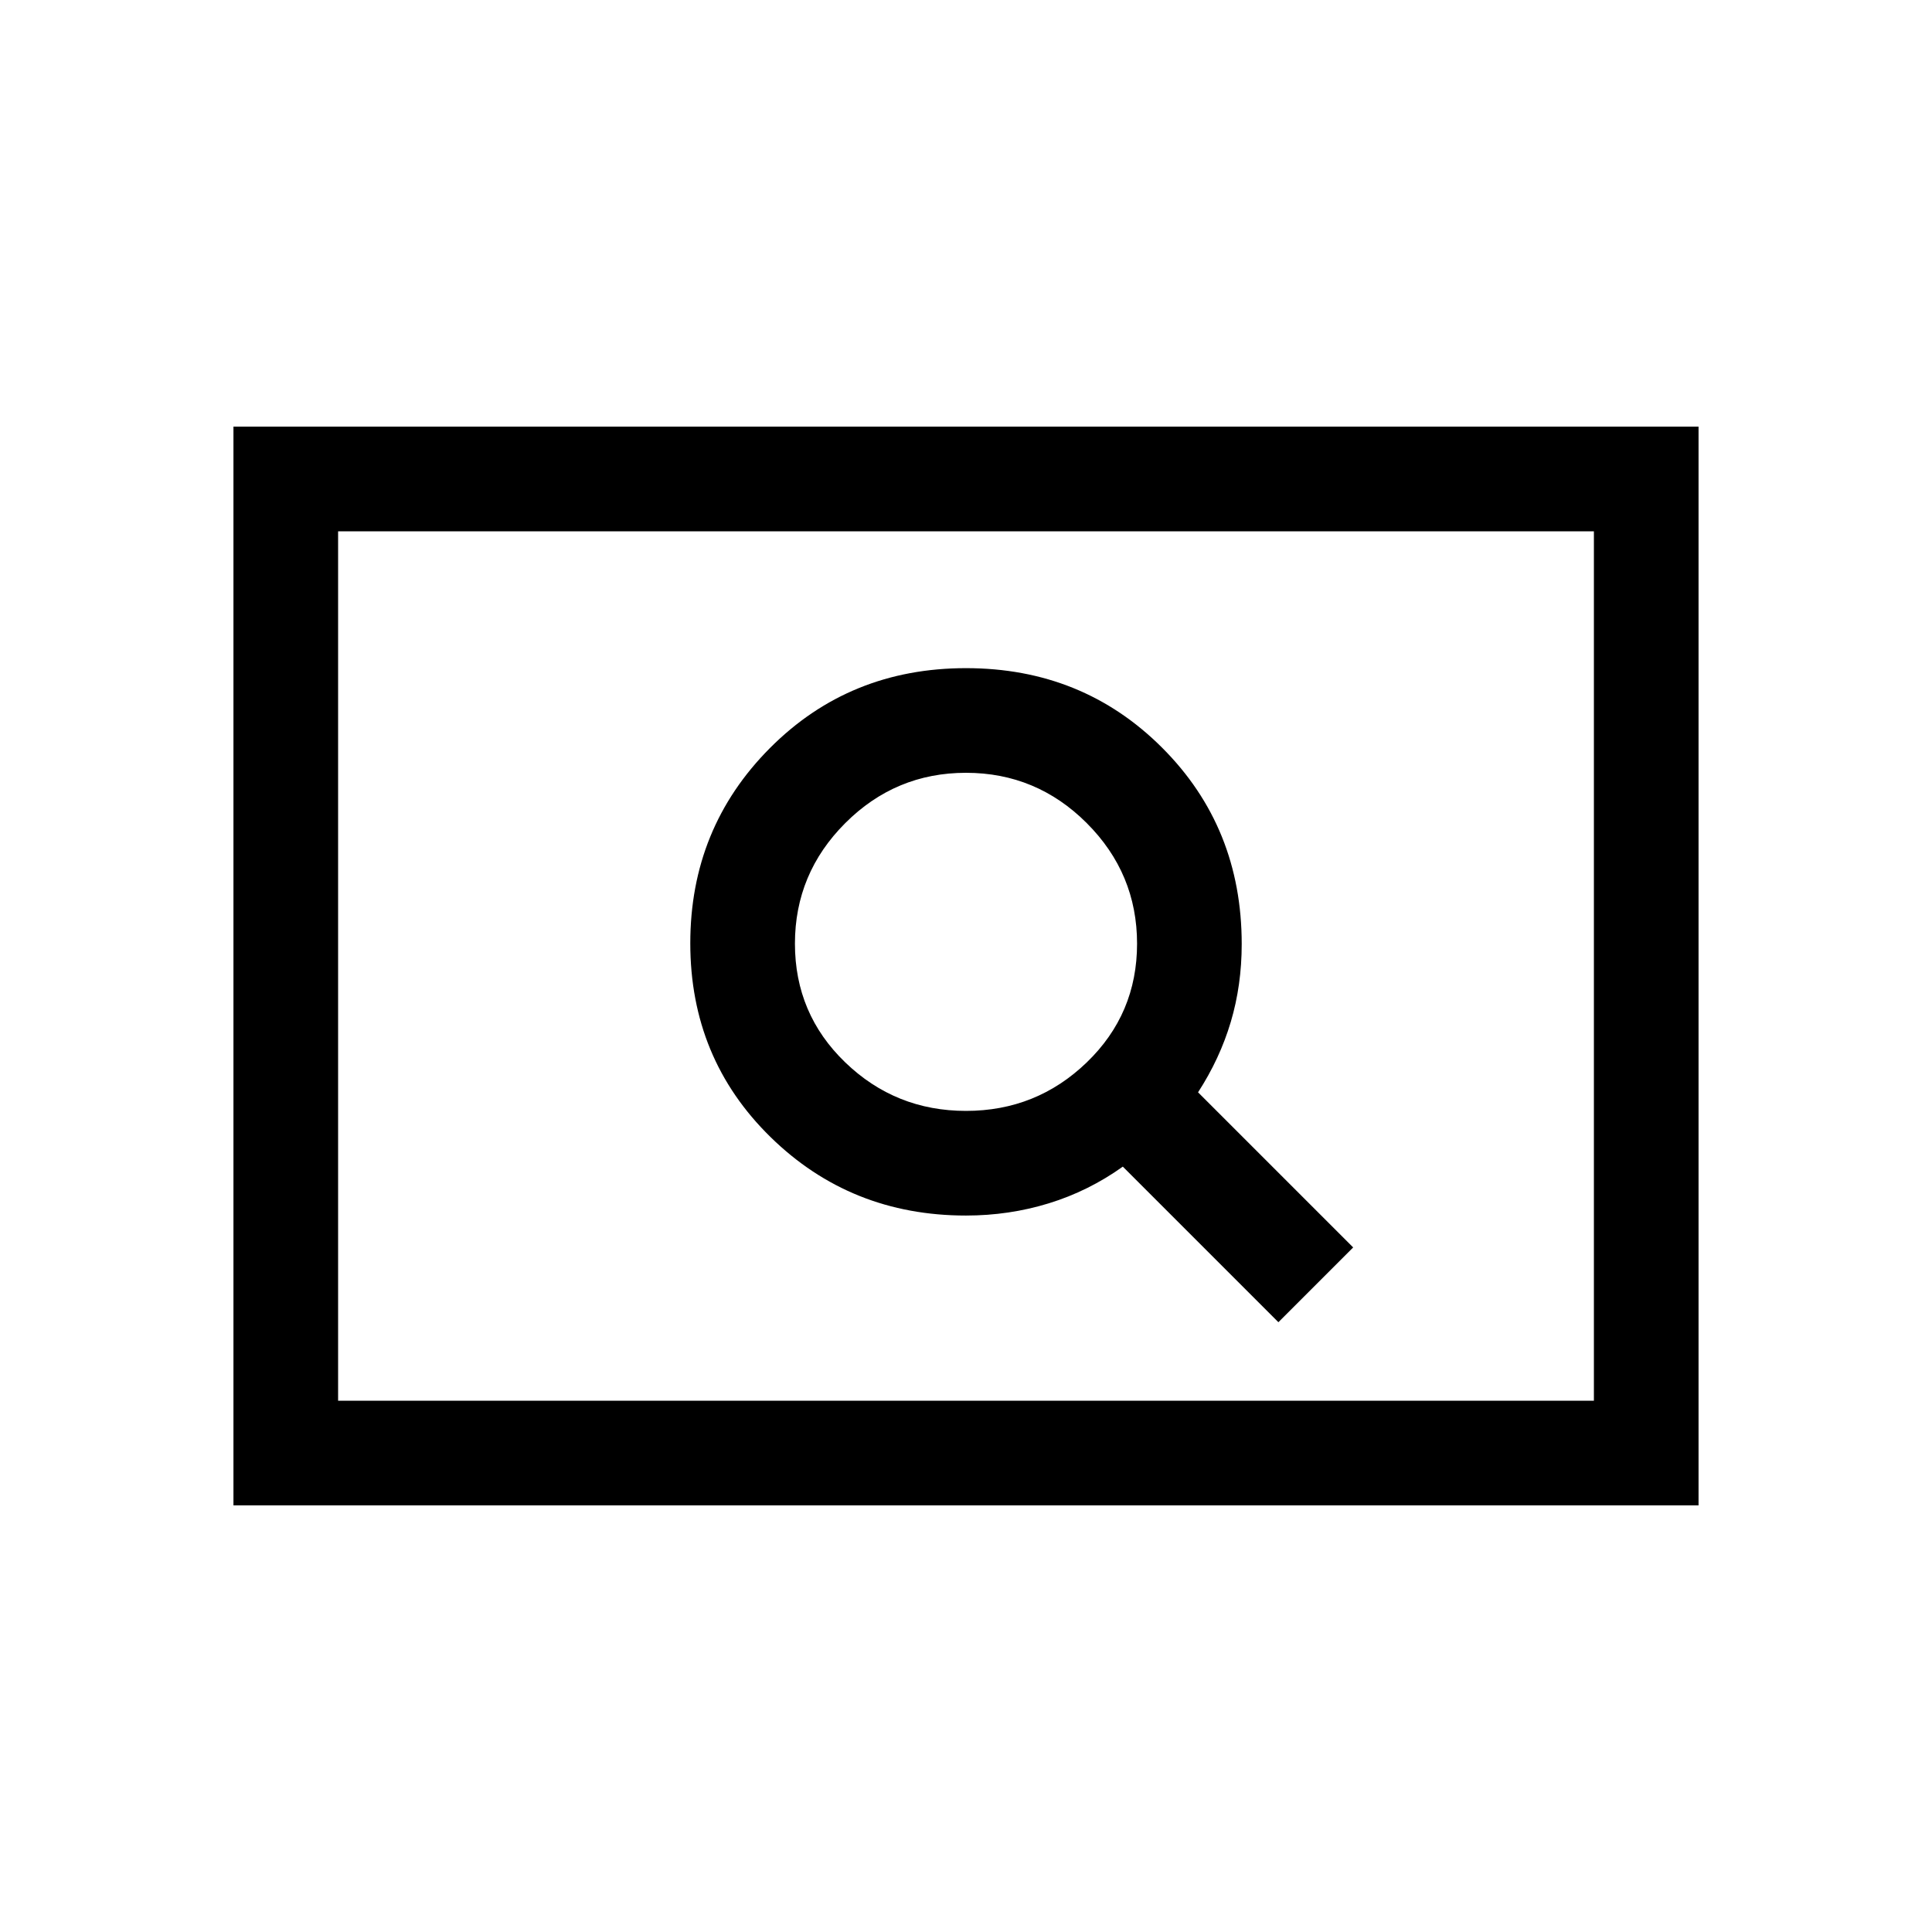 <svg xmlns="http://www.w3.org/2000/svg" height="20" viewBox="0 -960 960 960" width="20"><path d="M116.001-212.001v-535.998h727.998v535.998H116.001ZM168-264h624v-432H168v432Zm0 0v-432 432Zm467.231-39.001 37.153-37.153-77.078-77.077q10.846-16.742 16.27-35.006 5.423-18.263 5.423-38.674 0-58.011-39.538-97.55-39.539-39.538-97.461-39.538t-97.461 39.744q-39.538 39.744-39.538 96.961 0 57.216 39.83 96.255 39.83 39.038 97.169 39.038 21.397 0 41.148-6.077 19.751-6.077 36.775-18.231l77.308 77.308ZM480-408q-35 0-60-24.099-25-24.098-25-59Q395-526 420-551t60-25q35 0 60 25t25 59.901q0 34.902-25 59Q515-408 480-408Z"/></svg>
